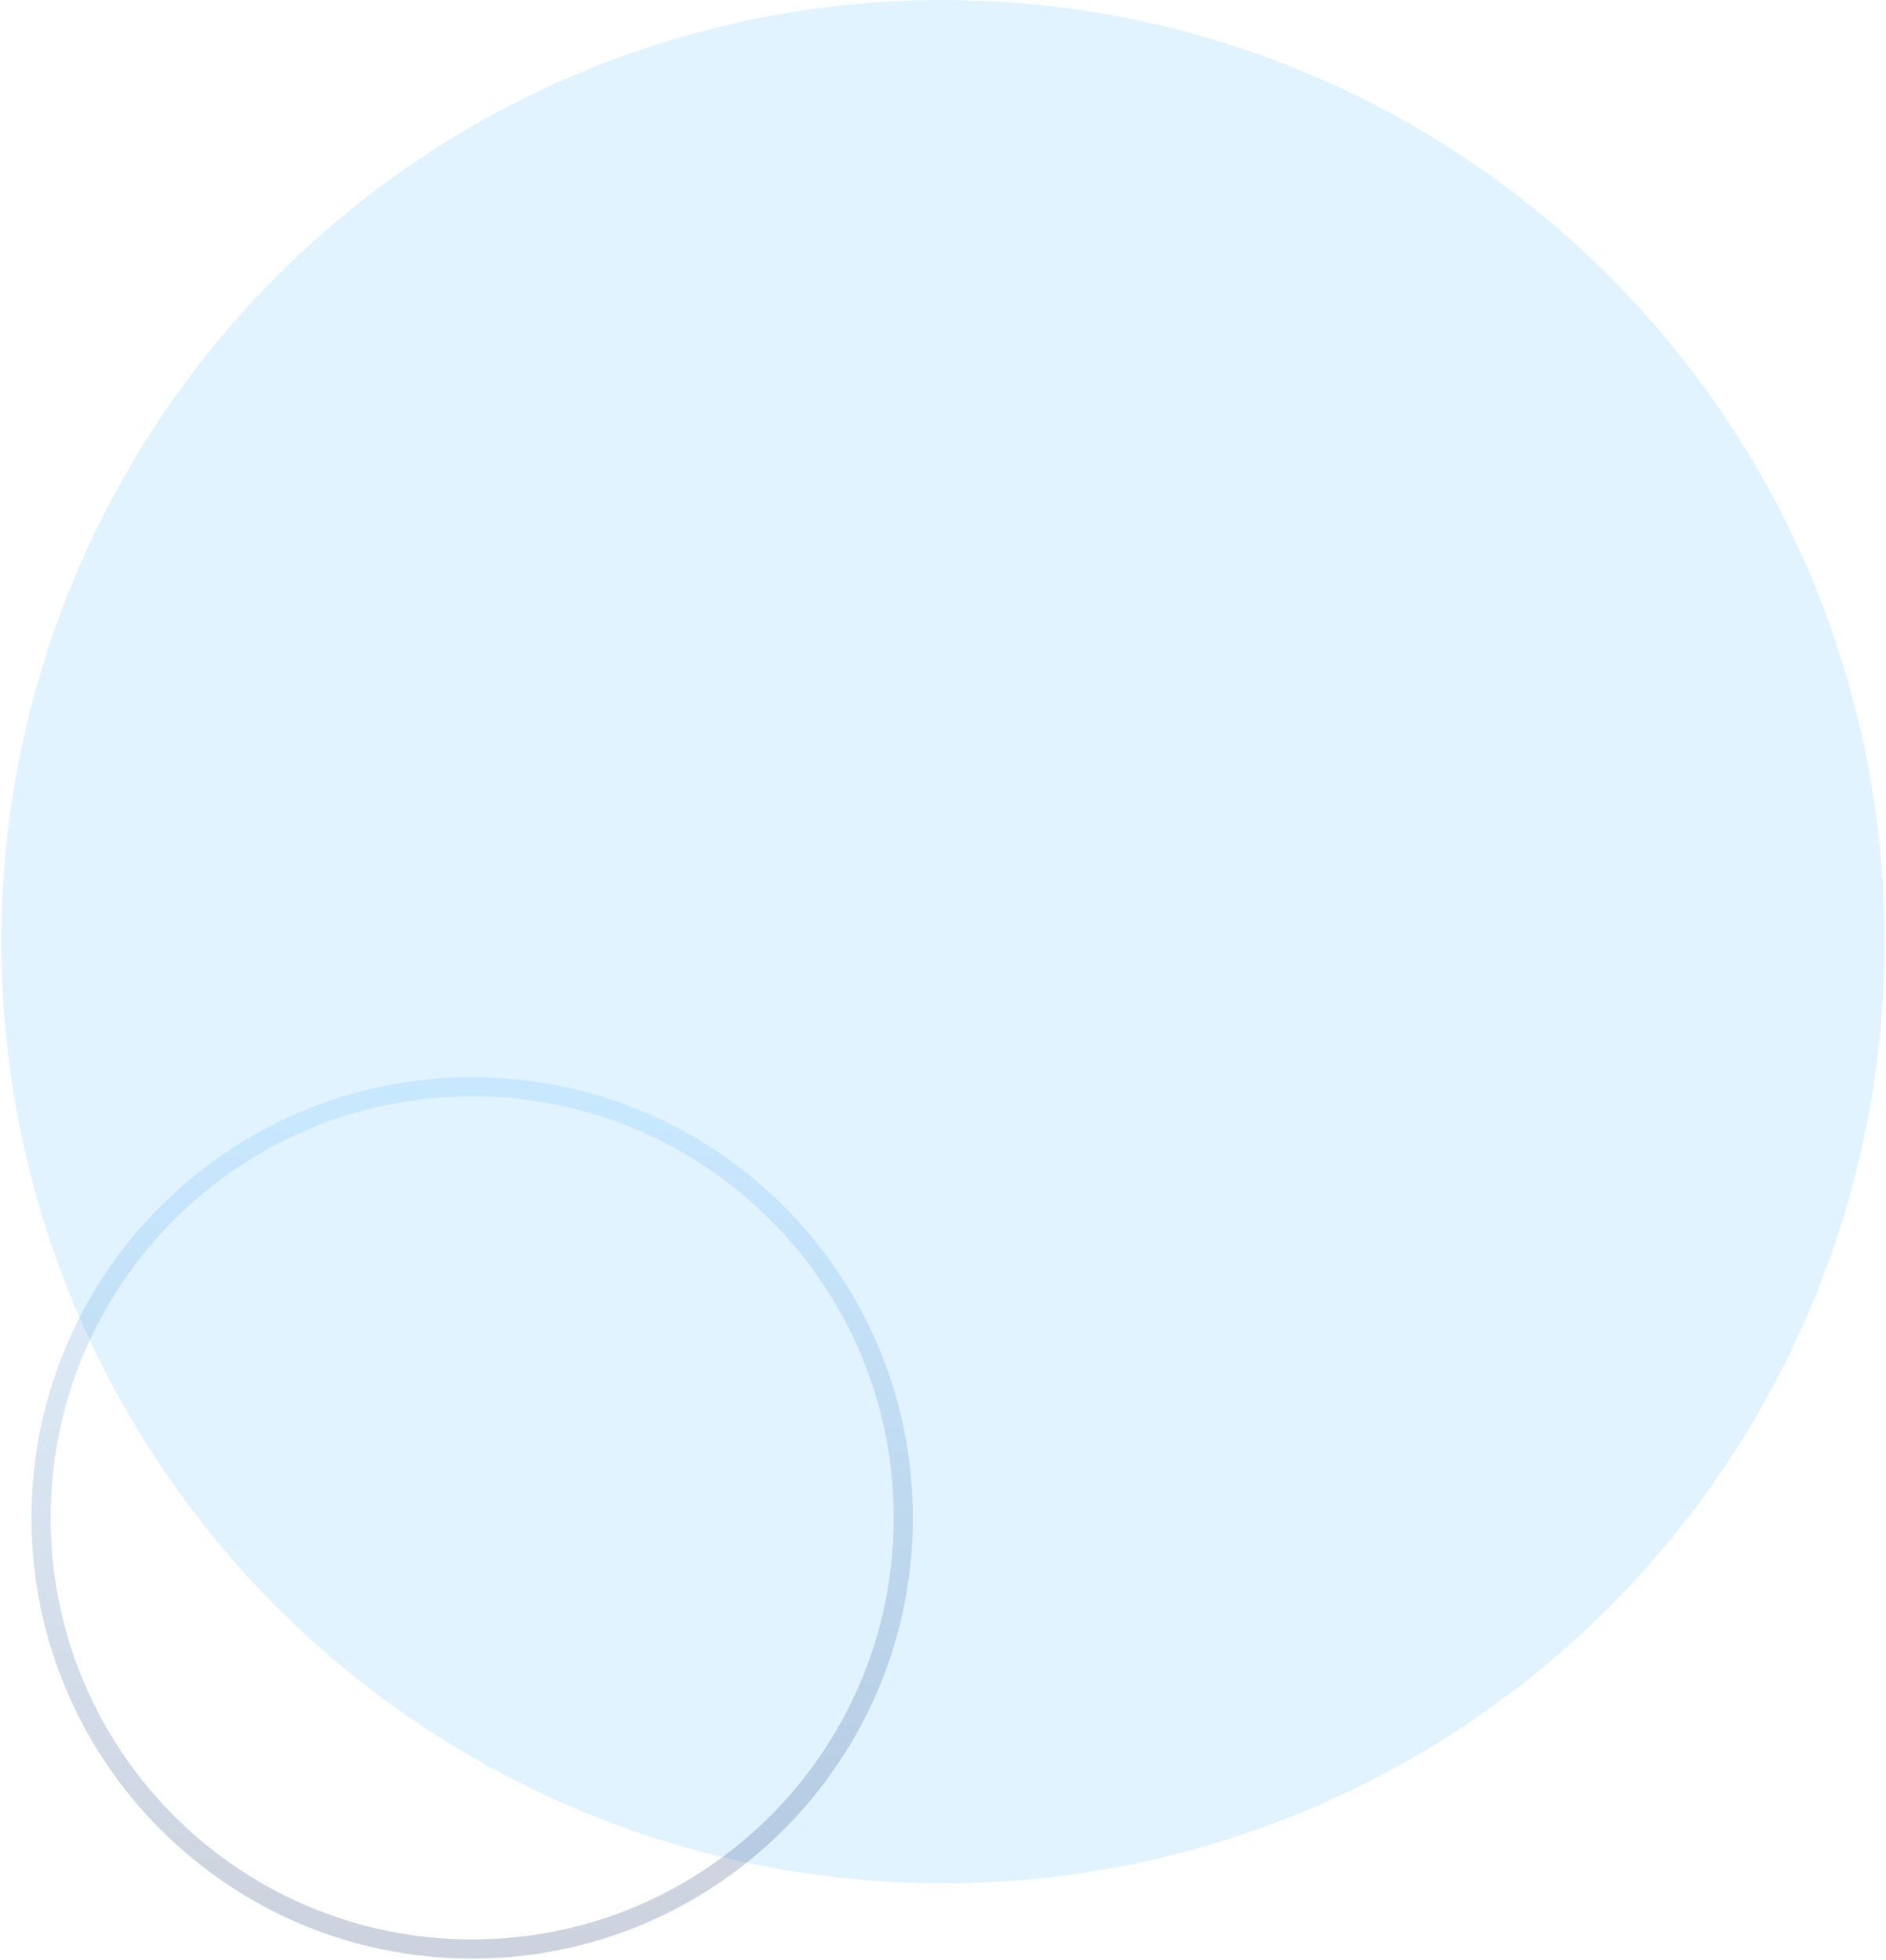 <?xml version="1.0" encoding="UTF-8"?>
<svg width="689px" height="716px" viewBox="0 0 689 716" version="1.1" xmlns="http://www.w3.org/2000/svg" xmlns:xlink="http://www.w3.org/1999/xlink">
    <title>Group 2</title>
    <defs>
        <linearGradient x1="50%" y1="2.692%" x2="50%" y2="100%" id="linearGradient-1">
            <stop stop-color="#66C0FF" offset="0%"></stop>
            <stop stop-color="#001E5A" offset="100%"></stop>
        </linearGradient>
    </defs>
    <g id="Features" stroke="none" stroke-width="1" fill="none" fill-rule="evenodd">
        <g transform="translate(-969, -870)" id="编组-3">
            <g transform="translate(-184, 870)">
                <g id="Group-2" transform="translate(1153.5, 0)">
                    <circle id="Oval" fill="#99D5FF" opacity="0.3" cx="344" cy="344" r="344"></circle>
                    <path d="M172,397 C258.985,397 329.5,467.515 329.5,554.5 C329.5,641.485 258.985,712 172,712 C85.015,712 14.5,641.485 14.5,554.5 C14.5,467.515 85.015,397 172,397 Z" id="Oval-Copy" stroke="url(#linearGradient-1)" stroke-width="7" fill-opacity="0" fill="#D8D8D8" opacity="0.2"></path>
                </g>
            </g>
        </g>
    </g>
</svg>